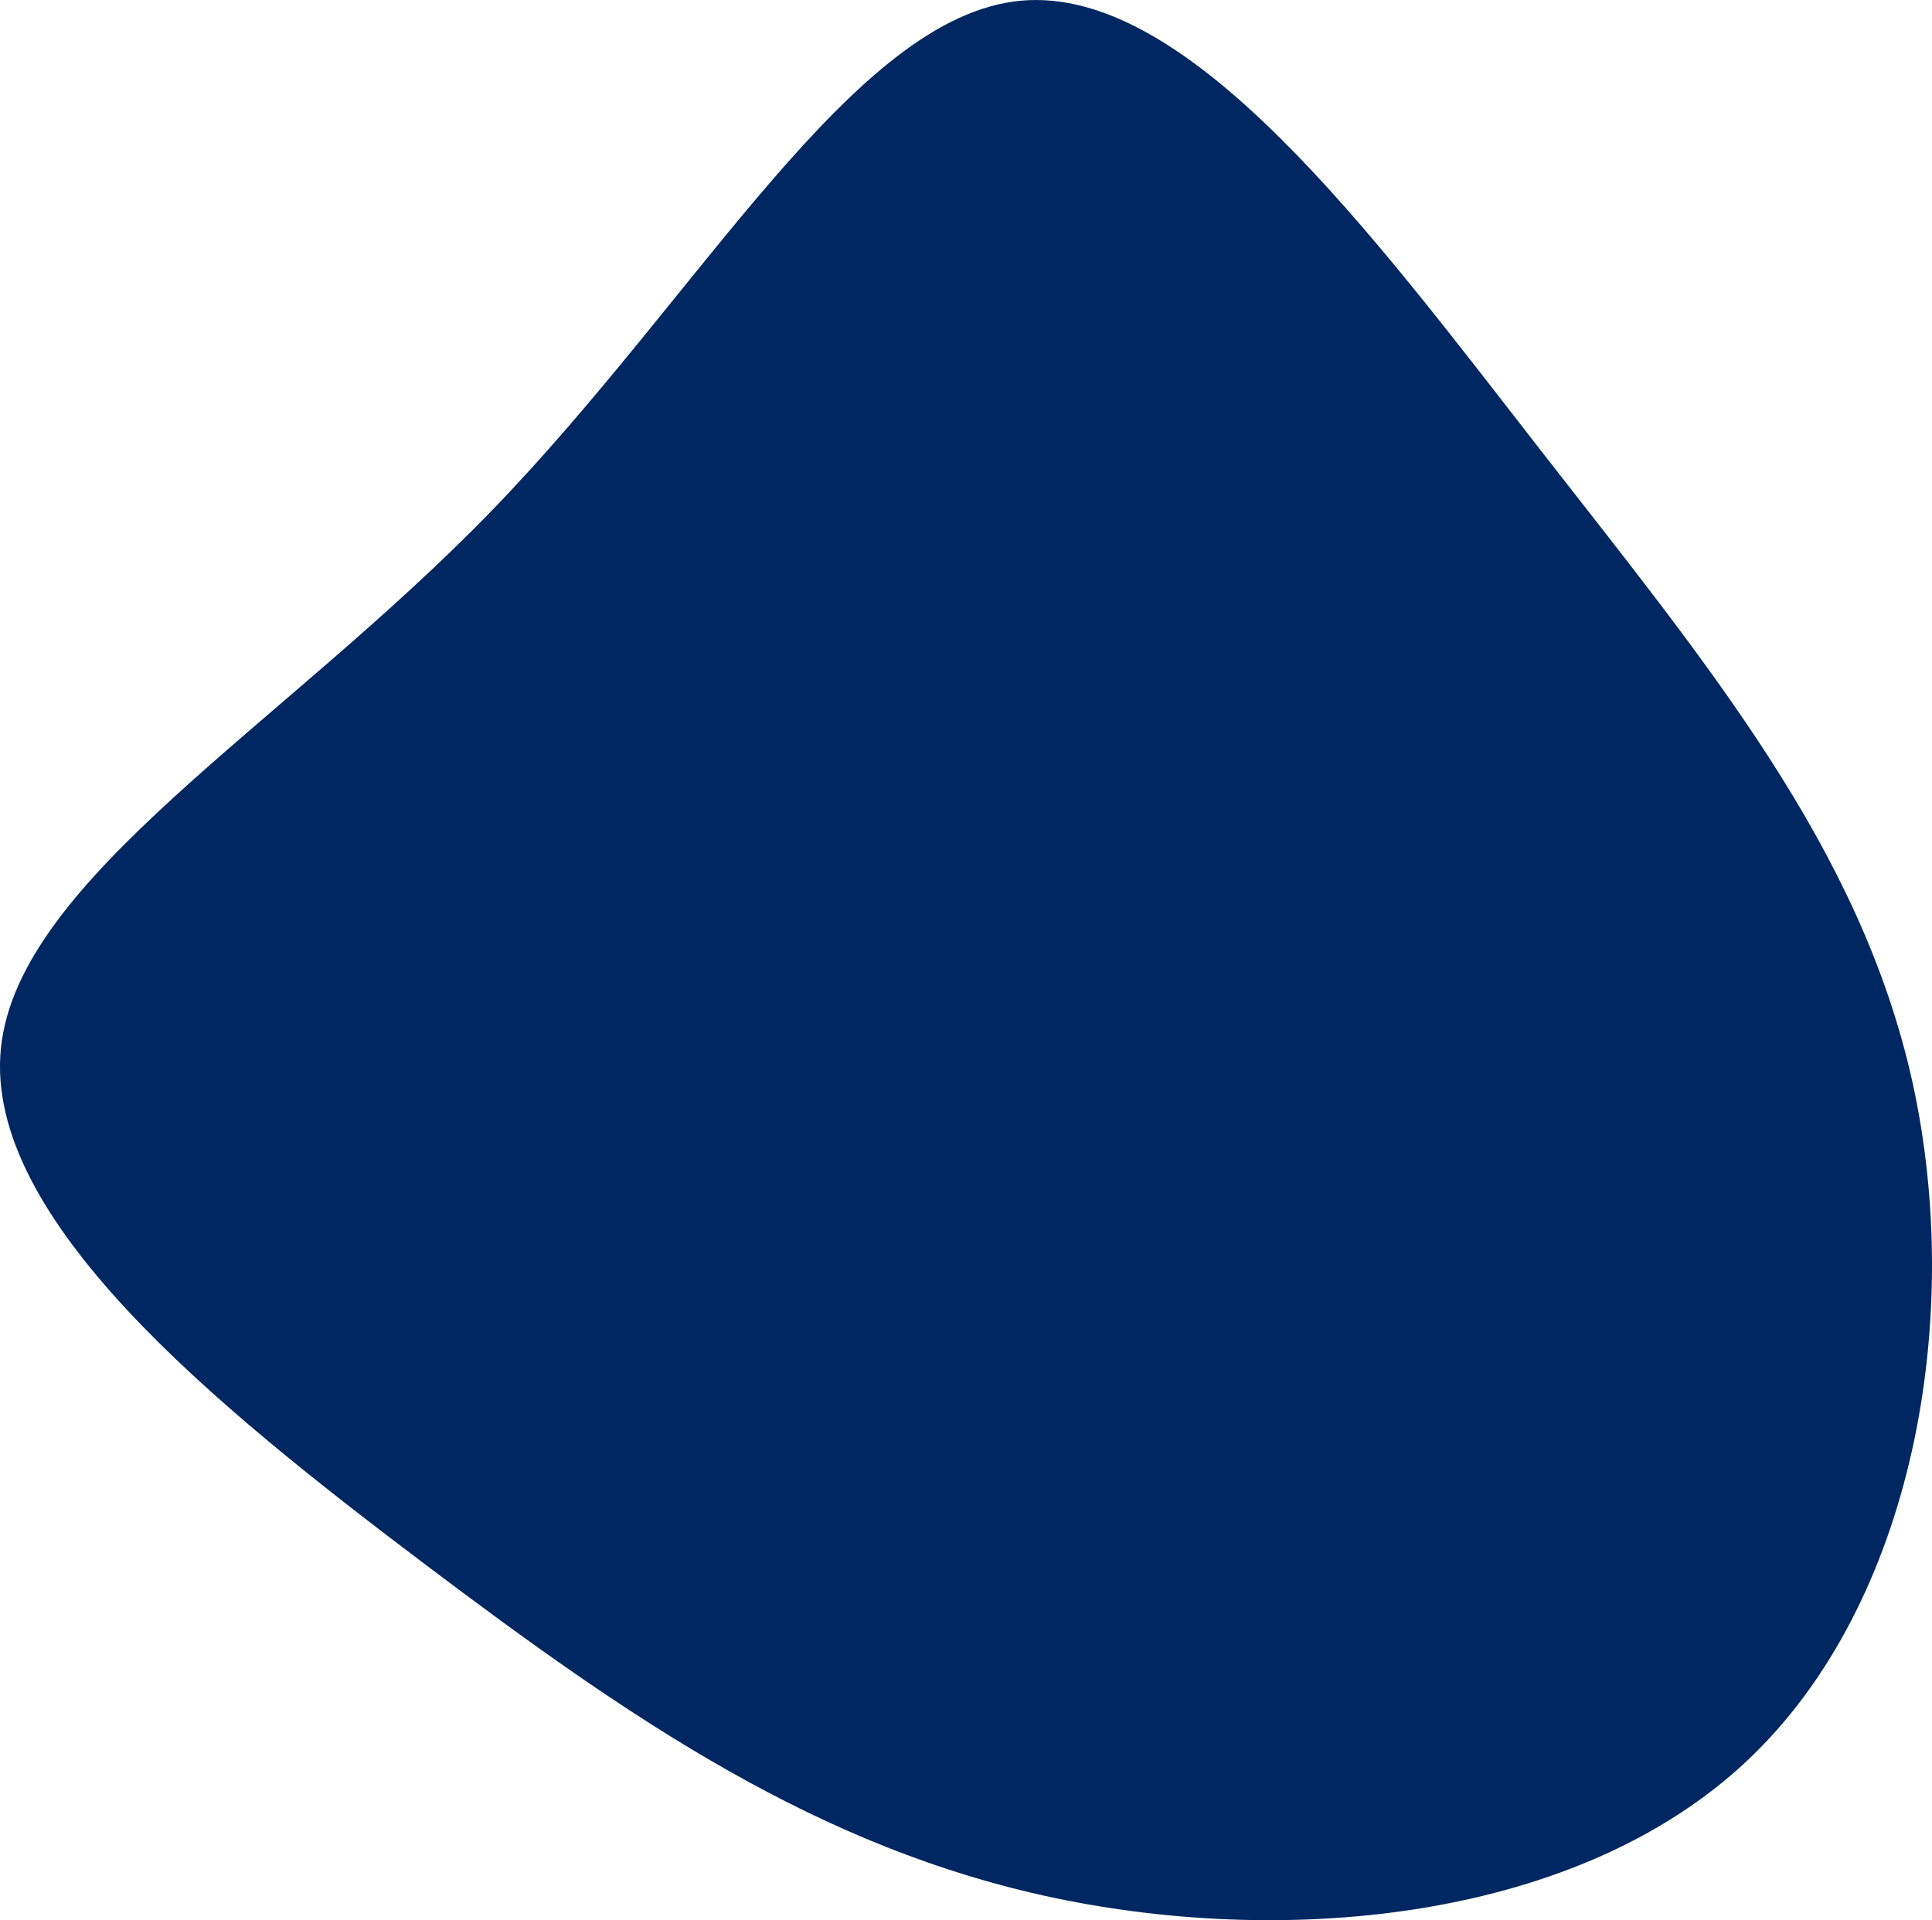 <svg xmlns="http://www.w3.org/2000/svg" xmlns:xlink="http://www.w3.org/1999/xlink" id="visual" version="1.1" viewBox="170.11 21.76 559.78 556.47"><g transform="translate(461.573 320.557)"><path d="M154.7 -168.6C203.4 -106.1 247.7 -53 262.7 15C277.6 83 263.3 165.9 214.6 211.6C165.9 257.3 83 265.6 14.4 251.3C-54.2 236.9 -108.4 199.8 -168.9 154.1C-229.4 108.4 -296.2 54.2 -291.2 5C-286.2 -44.2 -209.4 -88.4 -148.9 -150.9C-88.4 -213.4 -44.2 -294.2 4.4 -298.6C53 -303 106.1 -231.1 154.7 -168.6" fill="#002762"/></g></svg>